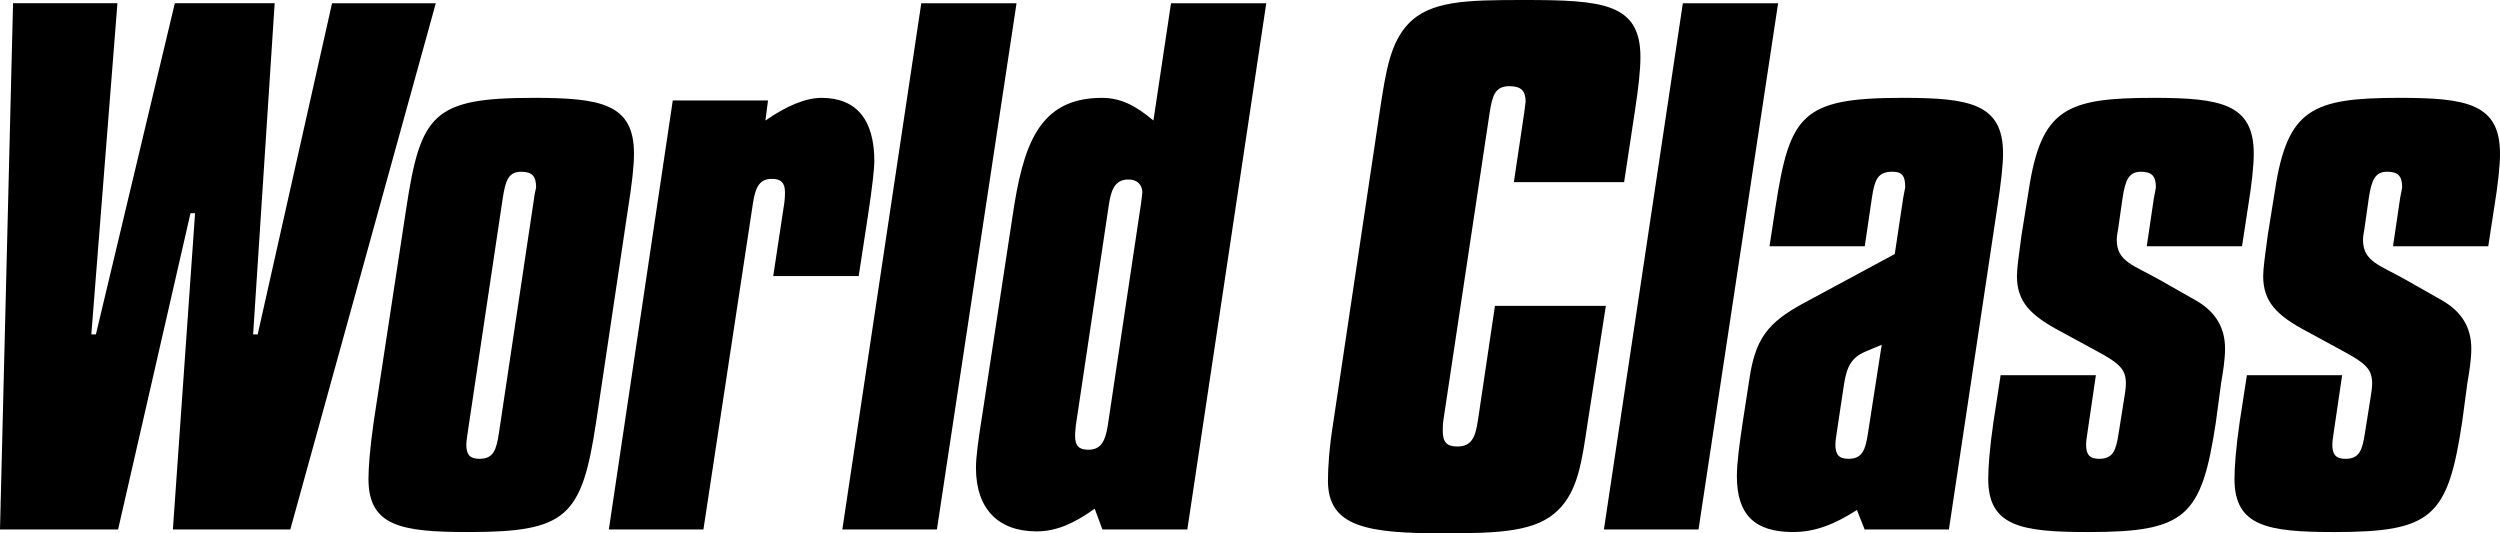 <svg xmlns="http://www.w3.org/2000/svg" fill="none" viewBox="0 0 150 32" width="150" height="32"><path fill="currentColor" d="M.783.194 0 31.767h7.085l4.345-18.975h.274l-1.331 18.975h7.045L26.148.194h-6.225l-4.462 19.87h-.274L16.48.193H10.49l-4.736 19.87H5.48L7.046.193H.783ZM32.05 11.86l-2.113 14.113c-.157 1.011-.314 1.556-1.175 1.556-.587 0-.783-.273-.783-.856 0-.155.04-.389.079-.7L30.17 11.86c.157-.972.314-1.555 1.096-1.555.666 0 .9.272.9.933 0 .078-.078.272-.117.622Zm5.637.621c.235-1.477.352-2.527.352-3.266 0-2.994-1.996-3.344-6.028-3.344-6.028 0-6.772.972-7.633 6.61l-1.957 12.831c-.235 1.633-.313 2.8-.313 3.422 0 2.838 1.957 3.188 5.989 3.188 5.91 0 6.81-.894 7.672-6.61l1.918-12.83ZM52.07 12.987c.274-1.789.391-2.917.391-3.305 0-2.528-1.096-3.81-3.17-3.81-.94 0-2.075.466-3.366 1.36l.156-1.205h-5.715l-3.835 25.74h5.675l2.975-19.597c.157-1.01.43-1.438 1.135-1.438.548 0 .783.233.783.816 0 .078 0 .311-.04.622l-.665 4.394h5.128l.548-3.577ZM55.277.194 50.54 31.767h5.675L60.992.194h-5.715ZM70.261.194l-1.056 7.038c-1.057-.894-1.958-1.36-3.093-1.36-3.836 0-4.736 2.915-5.362 7.115l-1.8 11.82c-.236 1.477-.392 2.566-.392 3.266 0 2.45 1.33 3.81 3.64 3.81 1.174 0 2.231-.466 3.484-1.36l.463 1.244h5.095L75.976.194h-5.715Zm-1.8 12.015-1.996 13.337c-.157.972-.431 1.438-1.175 1.438-.548 0-.783-.233-.783-.816 0-.078 0-.273.04-.622l1.996-13.337c.156-1.01.47-1.439 1.174-1.439.509 0 .822.311.822.778 0 .117-.039.311-.078.661ZM98.113 6.532c.195-1.283.313-2.333.313-3.11C98.426.194 96.156 0 91.458 0c-3.483 0-5.636.039-6.967 1.439-1.057 1.127-1.33 2.76-1.683 5.093L79.99 25.39c-.235 1.478-.313 2.644-.313 3.46 0 2.8 2.426 3.15 6.967 3.15 3.444 0 5.558-.117 6.85-1.4 1.174-1.166 1.409-2.838 1.761-5.21l1.096-7.038h-6.654l-1.018 6.844c-.156 1.01-.352 1.594-1.252 1.594-.627 0-.861-.272-.861-.933 0-.156 0-.39.039-.661l2.779-18.47c.156-.971.313-1.555 1.174-1.555.705 0 .979.272.979.933 0 .04-.04.234-.079.623l-.626 4.199h6.615l.666-4.394ZM100.971.194l-4.736 31.573h5.676L106.686.194h-5.715ZM119.831 12.481c.235-1.516.352-2.605.352-3.266 0-2.994-1.996-3.344-6.028-3.344-6.067 0-6.772 1.011-7.633 6.61l-.352 2.294h5.715l.43-2.916c.157-1.01.314-1.555 1.214-1.555.626 0 .783.272.783.933 0 0-.039.194-.118.622l-.509 3.383-5.48 2.955c-2.152 1.166-2.896 2.138-3.248 4.588l-.392 2.527c-.195 1.322-.352 2.411-.352 3.266 0 2.294 1.057 3.344 3.366 3.344 1.331 0 2.505-.466 3.836-1.322l.463 1.167h5.056l2.897-19.286Zm-6.928 8.204-.822 5.288c-.157 1.05-.353 1.556-1.175 1.556-.587 0-.783-.273-.783-.856 0-.194.04-.428.079-.7l.391-2.605c.157-1.088.313-1.827 1.292-2.255l1.018-.428ZM120.038 22.513l-.43 2.8c-.235 1.593-.314 2.76-.314 3.42 0 2.84 1.957 3.19 5.989 3.19 5.872 0 6.811-.895 7.672-6.61l.313-2.334c.118-.7.235-1.4.235-2.06 0-1.284-.587-2.217-1.722-2.878l-2.192-1.244c-1.566-.894-2.584-1.089-2.584-2.41 0-.273.079-.545.118-.895l.235-1.633c.156-1.01.352-1.555 1.096-1.555.665 0 .9.272.9.933 0 .039-.039.233-.117.622l-.431 2.916h5.715l.352-2.294c.235-1.438.352-2.527.352-3.266 0-2.994-1.996-3.344-6.028-3.344-5.245 0-6.732.661-7.476 5.56l-.43 2.683c-.157 1.167-.274 1.983-.274 2.45 0 1.555.822 2.372 2.661 3.344l2.075 1.127c1.448.778 1.8 1.128 1.8 1.983 0 .04 0 .272-.078.739l-.352 2.216c-.157 1.011-.313 1.556-1.174 1.556-.588 0-.783-.273-.783-.856 0-.194.039-.428.078-.7l.509-3.46h-5.715ZM134.813 22.513l-.431 2.8c-.235 1.593-.313 2.76-.313 3.42 0 2.84 1.957 3.19 5.989 3.19 5.871 0 6.811-.895 7.672-6.61l.313-2.334c.117-.7.235-1.4.235-2.06 0-1.284-.587-2.217-1.723-2.878l-2.191-1.244c-1.566-.894-2.584-1.089-2.584-2.41 0-.273.078-.545.118-.895l.234-1.633c.157-1.01.353-1.555 1.096-1.555.666 0 .901.272.901.933 0 .039-.039.233-.118.622l-.43 2.916h5.714l.353-2.294c.235-1.438.352-2.527.352-3.266 0-2.994-1.996-3.344-6.028-3.344-5.245 0-6.732.661-7.476 5.56l-.431 2.683c-.156 1.167-.274 1.983-.274 2.45 0 1.555.822 2.372 2.662 3.344l2.075 1.127c1.448.778 1.8 1.128 1.8 1.983 0 .04 0 .272-.078.739l-.352 2.216c-.157 1.011-.314 1.556-1.175 1.556-.587 0-.783-.273-.783-.856 0-.194.04-.428.079-.7l.509-3.46h-5.715Z"></path></svg>